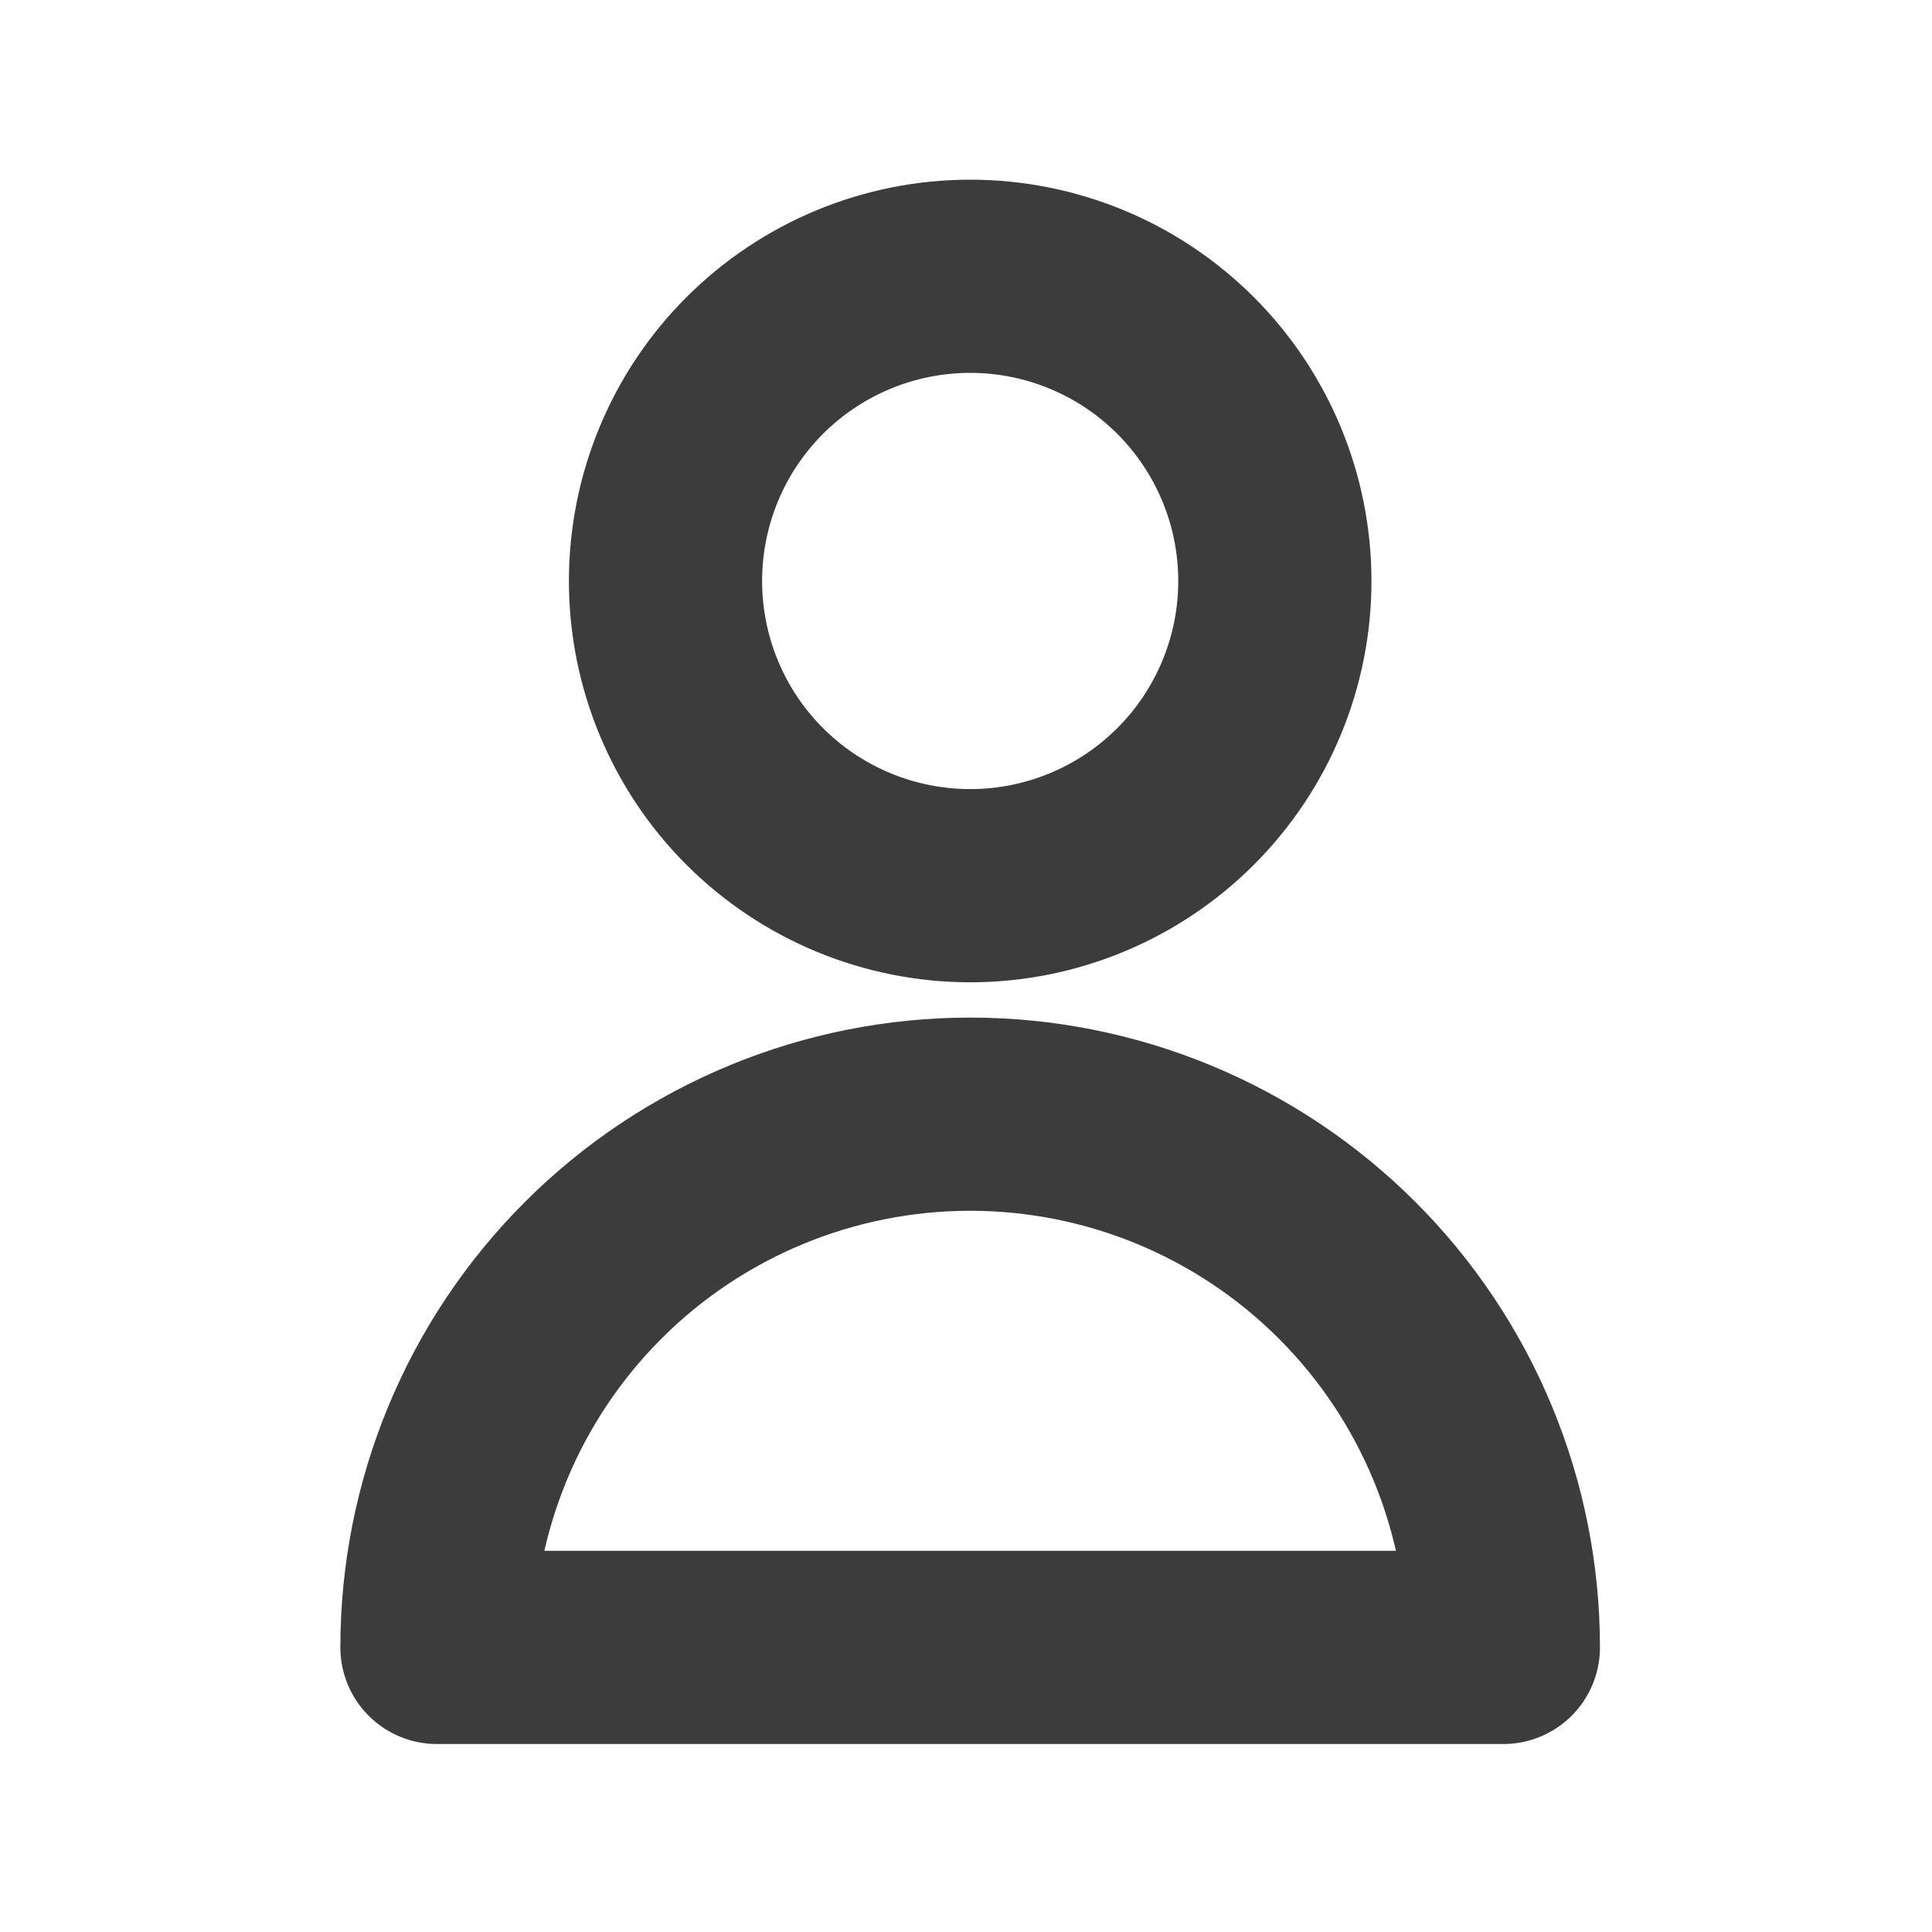 <svg width="30" height="30" viewBox="0 0 30 30" fill="none" xmlns="http://www.w3.org/2000/svg">
<path d="M18.41 12.367C19.297 11.48 19.796 10.276 19.796 9.022C19.796 7.767 19.297 6.563 18.41 5.676C17.523 4.789 16.32 4.29 15.065 4.29C13.81 4.29 12.607 4.789 11.719 5.676C10.832 6.563 10.334 7.767 10.334 9.022C10.334 10.276 10.832 11.48 11.719 12.367C12.607 13.254 13.81 13.753 15.065 13.753C16.32 13.753 17.523 13.254 18.41 12.367Z" stroke="#3C3C3C" stroke-width="3" stroke-linecap="round" stroke-linejoin="round"/>
<path d="M9.21 19.726C10.763 18.173 12.869 17.301 15.065 17.301C17.261 17.301 19.366 18.173 20.919 19.726C22.472 21.279 23.344 23.385 23.344 25.581H6.785C6.785 23.385 7.657 21.279 9.21 19.726Z" stroke="#3C3C3C" stroke-width="3" stroke-linecap="round" stroke-linejoin="round"/>
</svg>
